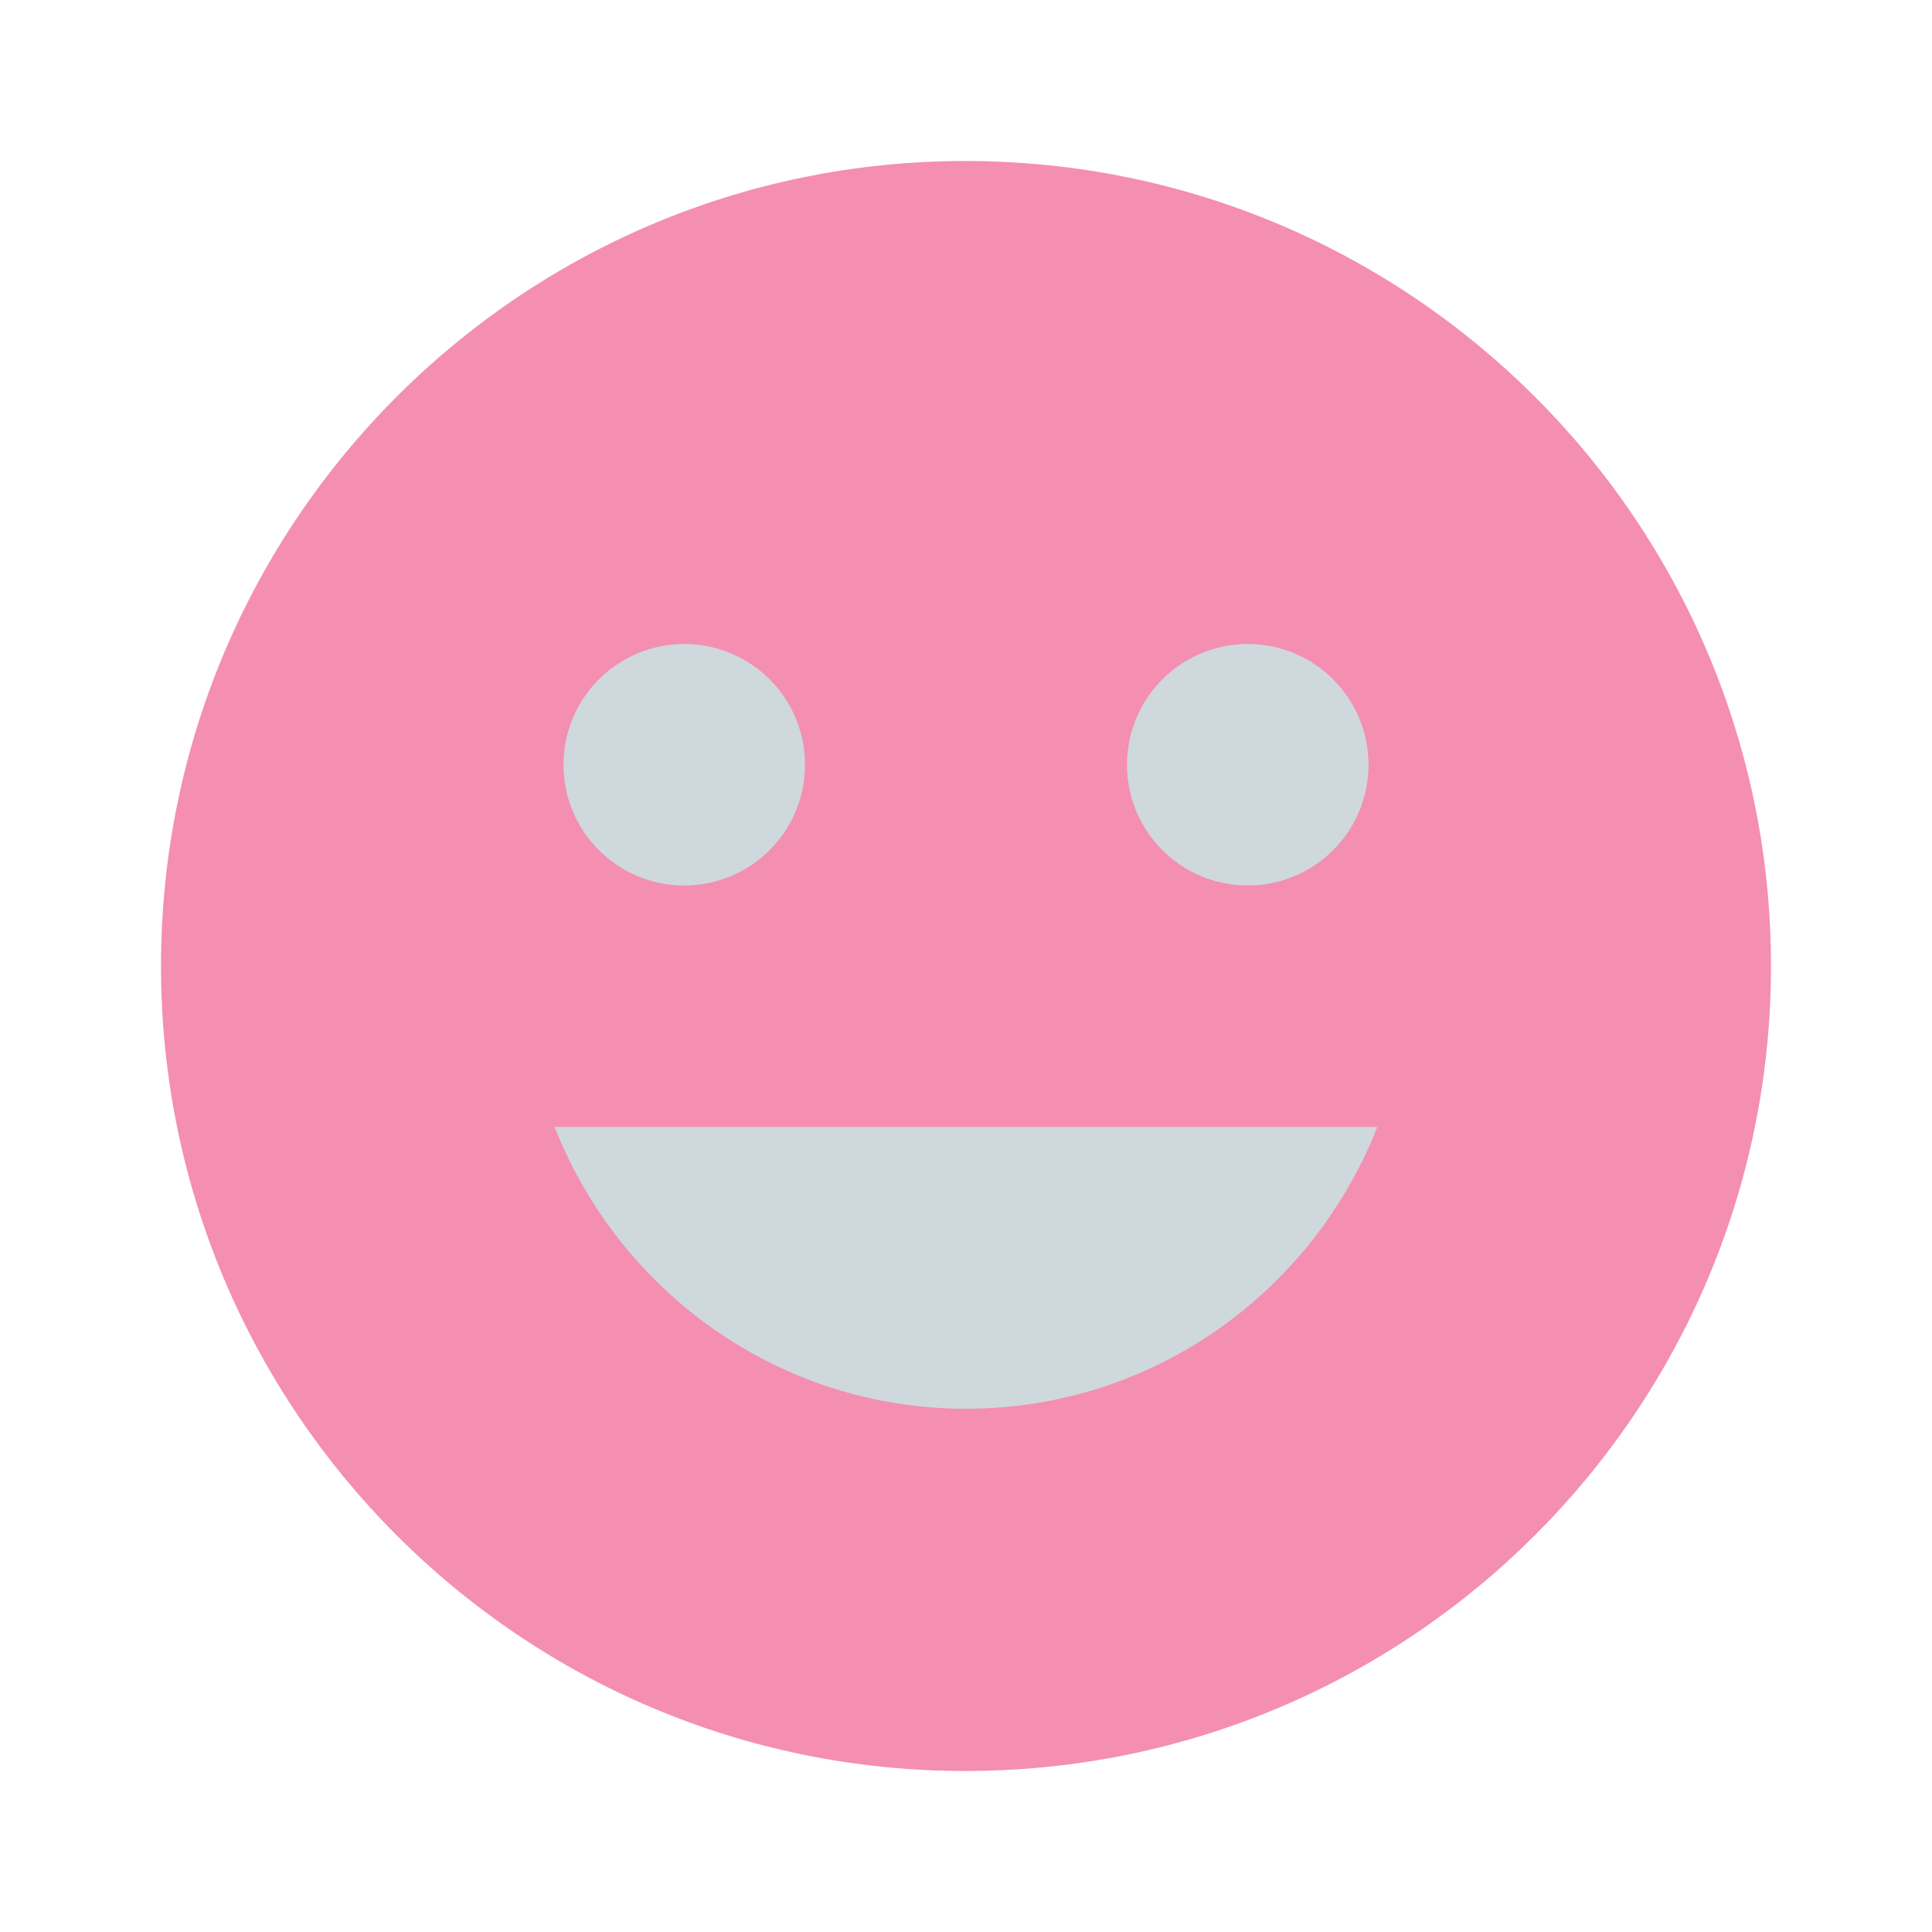 <svg version="1.1" xmlns="http://www.w3.org/2000/svg" viewBox="0 0 24 24" enable-background="new 0 0 24 24"><path fill="#F48FB1" d="M11.99,2C6.47,2,2,6.48,2,12c0,5.52,4.47,10,9.99,10C17.52,22,22,17.52,22,12C22,6.48,17.52,2,11.99,2z"/><circle fill="#F48FB1" cx="12" cy="12" r="8"/><circle fill="#CFD8DC" cx="15.5" cy="9.5" r="1.5"/><circle fill="#CFD8DC" cx="8.5" cy="9.5" r="1.5"/><path fill="#CFD8DC" d="M12,17.5c2.33,0,4.311-1.46,5.109-3.5H6.89C7.69,16.04,9.67,17.5,12,17.5z"/></svg>